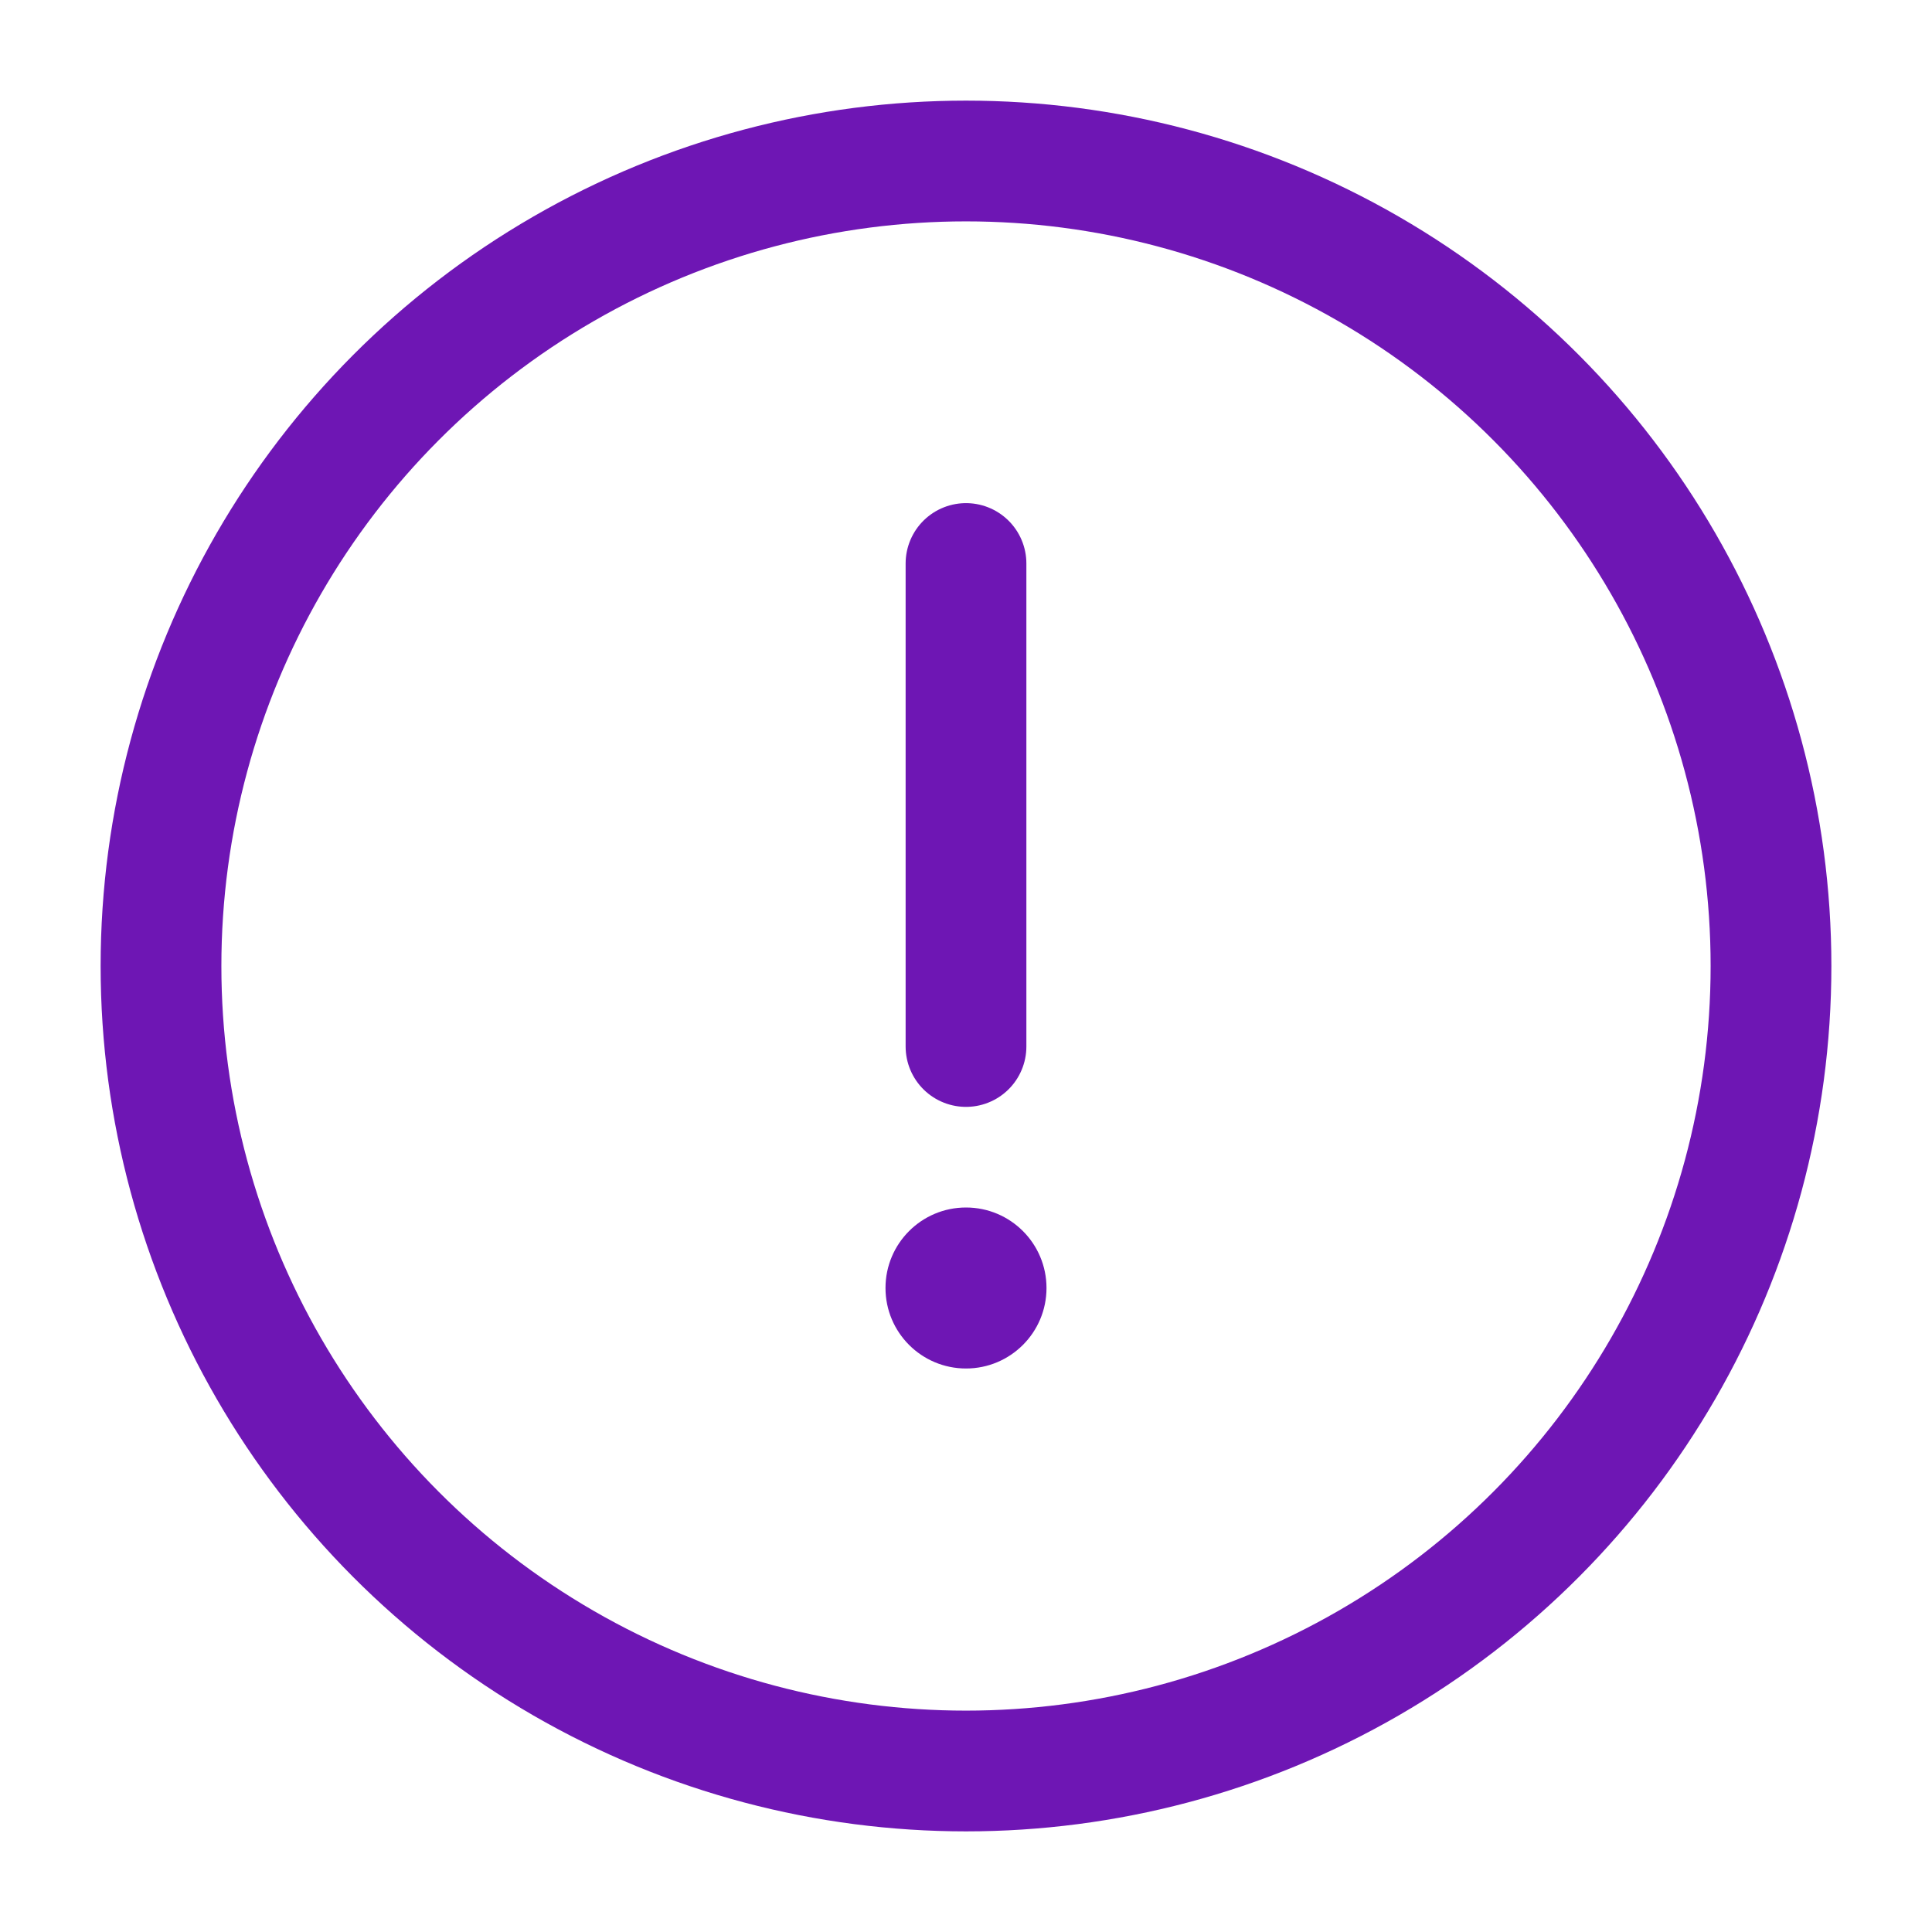 <svg width="24" height="24" viewBox="0 0 24 24" fill="none" xmlns="http://www.w3.org/2000/svg">
<circle cx="12" cy="12" r="10" stroke="#6E16B4" stroke-width="1.5"/>
<path d="M12 7V13" stroke="#6E16B4" stroke-width="1.5" stroke-linecap="round"/>
<circle cx="12" cy="16" r="1" fill="#6E16B4"/>
</svg>
